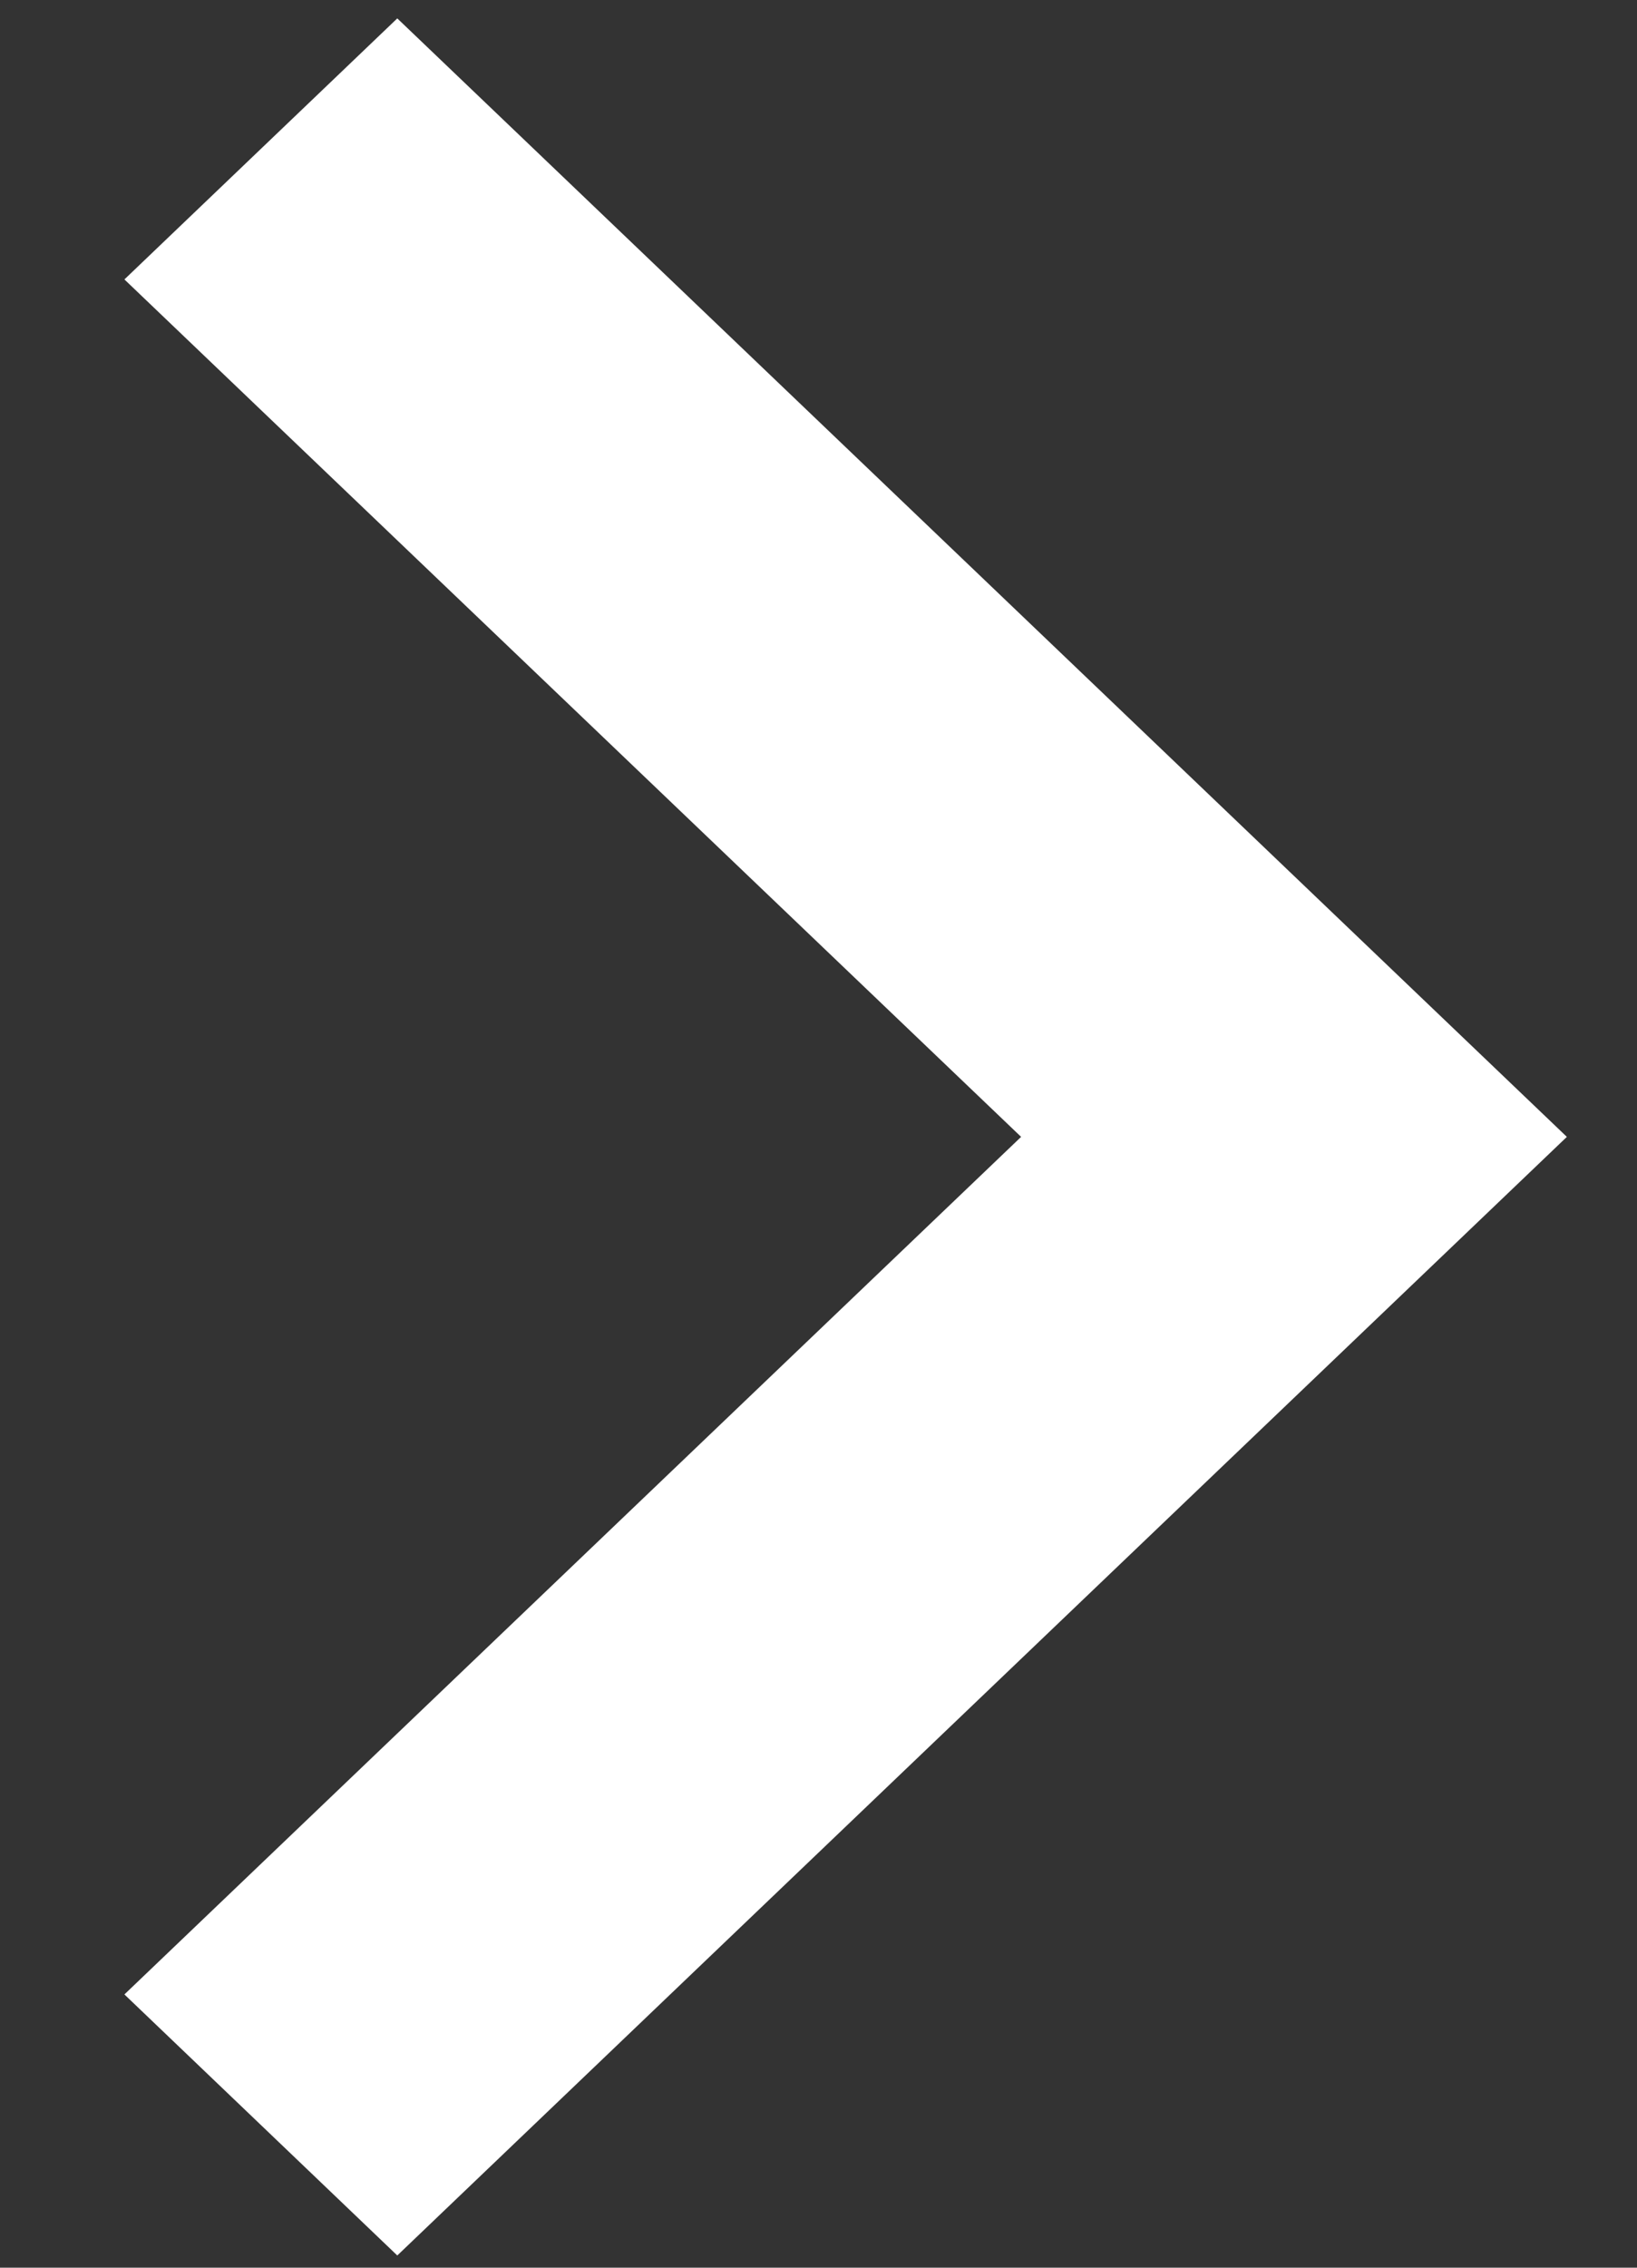 <svg width="13" height="18" viewBox="0 0 13 18" fill="none" xmlns="http://www.w3.org/2000/svg">
<rect x="0" y="0" width="13" height="18" fill="#333333" stroke="none"/>
<path d="M8.109 9.024L0.988 2.218L3.155 0.146L12.443 9.024L3.155 17.903L0.988 15.831L8.109 9.024Z" fill="white"/>
</svg>
